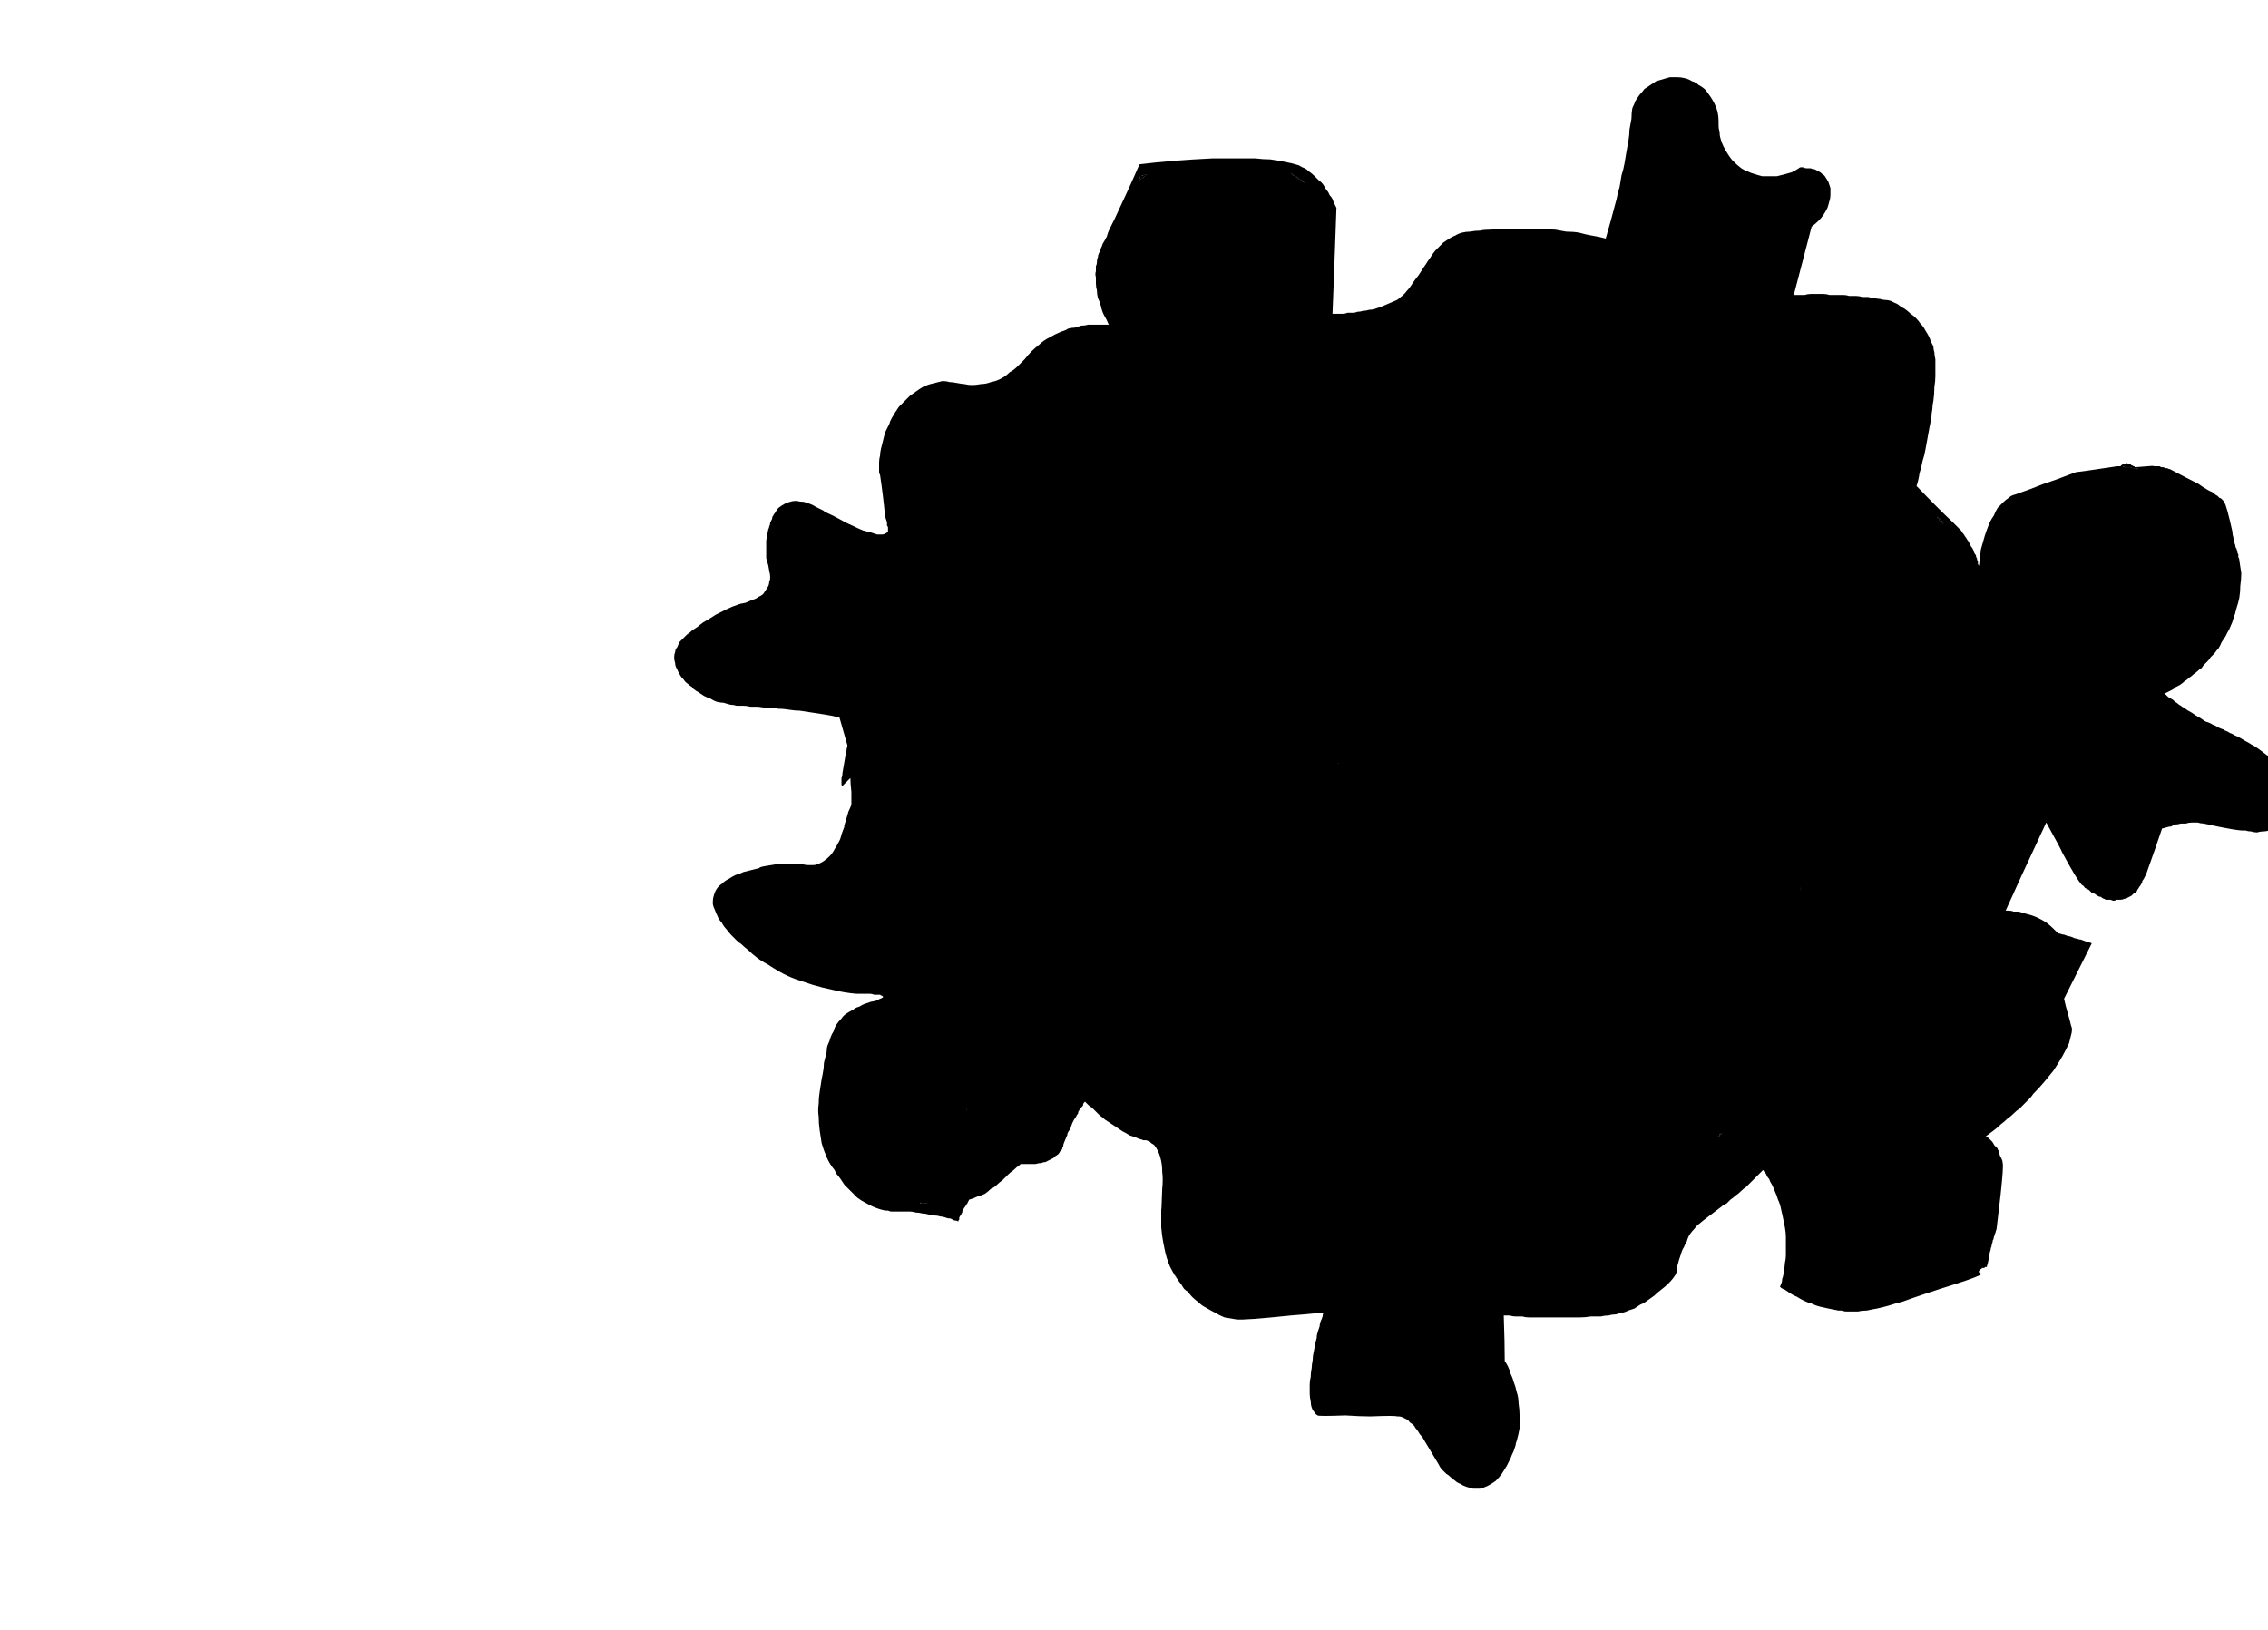 <?xml version="1.0" encoding="UTF-8" standalone="no"?>
<svg xmlns:xlink="http://www.w3.org/1999/xlink" height="82.35px" width="114.55px" xmlns="http://www.w3.org/2000/svg">
  <g transform="matrix(1.0, 0.0, 0.0, 1.0, 57.3, 41.15)">
    <path d="M10.3 -2.6 Q10.3 -2.6 10.3 -2.6 10.25 -2.6 10.25 -2.6 10.25 -2.6 10.25 -2.6 10.25 -2.6 10.25 -2.6 10.25 -2.6 10.25 -2.6 10.25 -2.6 10.25 -2.6 L10.25 -2.6 Q10.3 -2.6 10.3 -2.55 10.3 -2.55 10.3 -2.55 10.3 -2.6 10.3 -2.6 L10.3 -2.6 M16.65 5.25 Q16.65 5.25 16.65 5.25 16.65 5.25 16.65 5.25 16.65 5.25 16.65 5.25 16.65 5.25 16.65 5.25 L16.65 5.25" fill="#000000" fill-rule="evenodd" stroke="none"/>
    <path d="M37.2 13.25 Q37.2 13.25 37.2 13.25 L37.2 13.25 Q37.2 13.25 37.2 13.25 37.2 13.25 37.2 13.25 L37.2 13.25" fill="#000000" fill-rule="evenodd" stroke="none"/>
    <path d="M-8.6 15.1 Q-8.6 15.1 -8.6 15.1 -8.6 15.1 -8.6 15.1 -8.6 15.1 -8.6 15.1 -8.6 15.1 -8.6 15.1 L-8.6 15.1 M-8.55 15.05 Q-8.55 15.0 -8.55 15.0 -8.55 15.05 -8.55 15.0 -8.55 15.0 -8.55 15.05 L-8.55 15.05" fill="#000000" fill-rule="evenodd" stroke="none"/>
    <path d="M-5.75 17.65 Q-5.75 17.65 -5.8 17.65 -5.75 17.65 -5.7 17.65 -5.75 17.65 -5.75 17.65 L-5.75 17.65" fill="#000000" fill-rule="evenodd" stroke="none"/>
    <path d="M0.65 -32.35 Q0.4 -32.15 0.25 -32.05 0.25 -32.1 0.3 -32.25 0.65 -32.35 0.65 -32.35 L0.65 -32.35" fill="#000000" fill-rule="evenodd" stroke="none"/>
    <path d="M2.1 23.35 Q2.05 23.3 2.0 23.2 2.05 23.25 2.05 23.25 2.05 23.3 2.1 23.35 L2.1 23.35" fill="#000000" fill-rule="evenodd" stroke="none"/>
    <path d="M40.85 -14.7 Q40.8 -14.7 40.8 -14.75 40.75 -14.75 40.75 -14.8 40.7 -14.8 40.7 -14.85 40.65 -14.85 40.65 -14.9 40.65 -14.9 40.6 -14.95 40.6 -14.95 40.55 -15.0 40.55 -15.0 40.55 -15.05 40.5 -15.1 40.5 -15.1 40.5 -15.1 40.55 -15.05 40.55 -15.05 40.6 -15.0 40.6 -15.0 40.65 -14.95 40.65 -14.95 40.7 -14.9 40.7 -14.9 40.75 -14.85 40.75 -14.85 40.8 -14.8 40.8 -14.8 40.85 -14.75 40.85 -14.75 40.85 -14.7 L40.85 -14.7" fill="#000000" fill-rule="evenodd" stroke="none"/>
    <path d="M50.7 -17.45 Q50.65 -17.45 50.6 -17.5 50.5 -17.5 50.45 -17.5 50.4 -17.5 50.35 -17.55 50.3 -17.55 50.25 -17.55 50.2 -17.55 50.1 -17.55 50.05 -17.55 50.0 -17.55 49.95 -17.6 49.9 -17.6 49.85 -17.6 49.8 -17.6 49.8 -17.6 49.8 -17.6 49.85 -17.65 49.85 -17.65 49.9 -17.7 49.95 -17.7 49.95 -17.7 50.0 -17.7 50.05 -17.75 50.1 -17.75 50.1 -17.75 50.15 -17.75 50.2 -17.7 50.2 -17.7 50.25 -17.7 50.3 -17.7 50.35 -17.65 50.35 -17.65 50.4 -17.65 50.45 -17.6 50.45 -17.6 50.5 -17.6 50.5 -17.55 50.55 -17.55 50.55 -17.55 50.6 -17.5 50.65 -17.5 50.7 -17.45 L50.7 -17.45" fill="#000000" fill-rule="evenodd" stroke="none"/>
    <path d="M16.65 5.25 L16.65 5.25 16.65 5.25 16.65 5.25 16.65 5.25 16.65 5.25 16.65 5.25 16.65 5.25 16.65 5.25" fill="#000000" fill-rule="evenodd" stroke="none"/>
    <path d="M33.7 3.8 Q33.7 3.8 33.65 3.8 33.65 3.8 33.65 3.8 33.65 3.75 33.65 3.75 33.65 3.8 33.6 3.7 L33.6 3.7 33.6 3.7 Q33.65 3.7 33.65 3.75 33.7 3.75 33.7 3.8 33.7 3.8 33.7 3.8 L33.7 3.8" fill="#000000" fill-rule="evenodd" stroke="none"/>
    <path d="M33.6 3.7 Q33.6 3.7 33.6 3.7 33.6 3.7 33.55 3.7 33.55 3.7 33.55 3.7 33.55 3.7 33.55 3.7 33.55 3.7 33.55 3.7 33.55 3.7 33.6 3.7 L33.6 3.7" fill="#000000" fill-rule="evenodd" stroke="none"/>
    <path d="M33.6 3.7 Q33.6 3.7 33.6 3.7 33.6 3.7 33.6 3.7 33.6 3.7 33.6 3.7 33.6 3.7 33.6 3.7 33.6 3.7 33.6 3.7 L33.6 3.7 33.6 3.7 33.6 3.7" fill="#000000" fill-rule="evenodd" stroke="none"/>
    <path d="M16.65 5.25 Q16.65 5.25 16.6 5.25 16.6 5.25 16.6 5.25 16.6 5.25 16.6 5.25 16.6 5.25 16.6 5.25 16.6 5.25 16.65 5.25 L16.65 5.25" fill="#000000" fill-rule="evenodd" stroke="none"/>
    <path d="M16.65 5.25 Q16.65 5.25 16.65 5.25 16.65 5.25 16.65 5.25 16.65 5.25 16.65 5.25 16.65 5.25 16.65 5.25 16.65 5.25 16.65 5.25 16.65 5.25 16.6 5.25 16.6 5.25 16.65 5.25 16.65 5.25 16.65 5.25 16.65 5.25 16.65 5.25 L16.65 5.25" fill="#000000" fill-rule="evenodd" stroke="none"/>
    <path d="M10.3 -2.55 Q10.3 -2.55 10.3 -2.55 10.3 -2.6 10.25 -2.6 L10.25 -2.6 10.3 -2.6 10.3 -2.6 Q10.3 -2.6 10.3 -2.55 L10.3 -2.55" fill="#000000" fill-rule="evenodd" stroke="none"/>
    <path d="M37.2 13.25 L37.2 13.25 Q37.2 13.25 37.2 13.25 37.2 13.25 37.2 13.25 37.2 13.25 37.2 13.25 L37.2 13.25" fill="#000000" fill-rule="evenodd" stroke="none"/>
    <path d="M37.2 13.25 L37.2 13.25 37.2 13.25 37.2 13.25" fill="#000000" fill-rule="evenodd" stroke="none"/>
    <path d="M29.5 16.25 Q29.5 16.25 29.5 16.25 L29.5 16.25 Q29.5 16.25 29.5 16.25 29.5 16.25 29.5 16.3 29.5 16.3 29.5 16.3 29.5 16.3 29.5 16.3 29.5 16.3 29.5 16.3 L29.5 16.3 Q29.5 16.25 29.5 16.25 29.5 16.25 29.45 16.25 29.5 16.25 29.5 16.25 L29.5 16.25 Q29.5 16.25 29.5 16.25 L29.5 16.25" fill="#000000" fill-rule="evenodd" stroke="none"/>
    <path d="M29.55 16.25 Q29.55 16.25 29.55 16.25 L29.55 16.25 Q29.55 16.25 29.55 16.25 29.55 16.3 29.55 16.3 29.55 16.3 29.55 16.3 29.55 16.3 29.5 16.25 L29.5 16.25 Q29.5 16.25 29.5 16.25 29.5 16.25 29.5 16.25 L29.5 16.25 Q29.55 16.25 29.55 16.25 29.5 16.3 29.55 16.25 L29.55 16.25" fill="#000000" fill-rule="evenodd" stroke="none"/>
    <path d="M-8.5 15.0 Q-8.5 15.0 -8.5 15.0 L-8.5 15.0 Q-8.5 15.0 -8.55 15.0 -8.55 15.0 -8.55 15.0 -8.55 15.0 -8.55 15.0 -8.55 15.0 -8.5 15.0 -8.5 15.0 -8.5 15.0 L-8.5 15.0" fill="#000000" fill-rule="evenodd" stroke="none"/>
    <path d="M-8.45 14.85 Q-8.45 14.85 -8.5 14.9 -8.5 14.9 -8.5 14.95 -8.5 14.9 -8.45 14.85 L-8.45 14.85" fill="#000000" fill-rule="evenodd" stroke="none"/>
    <path d="M-8.6 15.1 Q-8.6 15.1 -8.6 15.1 -8.6 15.1 -8.6 15.1 -8.6 15.1 -8.6 15.1 L-8.6 15.1" fill="#000000" fill-rule="evenodd" stroke="none"/>
    <path d="M-11.75 -19.75 L-11.7 -19.8 Q-11.75 -19.8 -11.75 -19.75 L-11.75 -19.75 M-10.85 19.6 Q-10.8 19.6 -10.75 19.6 -10.7 19.65 -10.7 19.65 -10.65 19.65 -10.6 19.65 -10.55 19.65 -10.5 19.65 -10.5 19.65 -10.45 19.65 -10.45 19.65 -10.85 19.6 L-10.85 19.6 M-8.6 15.1 Q-8.6 15.1 -8.6 15.1 -8.6 15.1 -8.6 15.1 L-8.6 15.1 Q-8.6 15.1 -8.6 15.1 -8.6 15.1 -8.6 15.1 -8.6 15.1 -8.6 15.1 -8.6 15.1 -8.6 15.1 L-8.6 15.1 Q-8.6 15.1 -8.6 15.1 -8.6 15.1 -8.6 15.1 -8.6 15.1 -8.6 15.1 -8.6 15.1 -8.6 15.1 L-8.6 15.1 M-8.55 15.05 Q-8.55 15.0 -8.55 15.0 -8.55 15.05 -8.55 15.0 -8.55 15.0 -8.55 15.05 L-8.55 15.05 M-8.5 15.0 L-8.5 15.0 Q-8.5 15.0 -8.5 15.0 -8.5 15.0 -8.5 15.0 L-8.5 15.0 M-8.5 14.95 Q-8.5 14.9 -8.45 14.85 -8.45 14.85 -8.5 14.9 -8.5 14.9 -8.5 14.95 L-8.5 14.95 M0.3 -32.25 Q0.3 -32.15 0.25 -32.05 0.3 -32.05 0.3 -32.1 0.3 -32.1 0.35 -32.1 0.35 -32.15 0.4 -32.15 0.4 -32.2 0.45 -32.2 0.45 -32.2 0.5 -32.25 0.5 -32.25 0.55 -32.25 0.6 -32.3 0.6 -32.3 0.65 -32.3 0.65 -32.35 0.6 -32.35 0.5 -32.3 0.35 -32.25 0.3 -32.25 L0.3 -32.25 M2.0 23.2 Q2.05 23.25 2.05 23.25 2.05 23.3 2.1 23.35 2.05 23.25 2.0 23.2 L2.0 23.2 M7.8 -32.45 Q7.85 -32.4 7.9 -32.4 7.95 -32.35 8.0 -32.3 8.05 -32.3 8.1 -32.25 8.15 -32.2 8.2 -32.2 8.25 -32.15 8.3 -32.1 8.35 -32.05 8.4 -32.05 8.45 -32.0 8.5 -31.95 8.55 -31.9 8.6 -31.9 8.55 -31.95 8.5 -31.95 8.5 -32.0 8.45 -32.05 8.4 -32.05 8.35 -32.1 8.3 -32.15 8.25 -32.2 8.2 -32.2 8.15 -32.25 8.1 -32.3 8.05 -32.3 8.0 -32.35 7.9 -32.4 7.85 -32.4 7.8 -32.45 L7.8 -32.45 M10.25 -2.6 L10.25 -2.6 10.25 -2.6 Q10.25 -2.6 10.25 -2.6 L10.25 -2.6 Q10.3 -2.6 10.3 -2.6 10.3 -2.6 10.3 -2.6 10.3 -2.6 10.3 -2.6 10.3 -2.6 10.3 -2.55 10.3 -2.55 10.3 -2.55 10.3 -2.6 10.3 -2.6 L10.3 -2.6 Q10.3 -2.6 10.3 -2.6 10.25 -2.6 10.25 -2.6 M16.6 5.25 Q16.6 5.25 16.6 5.25 16.6 5.25 16.6 5.25 16.6 5.25 16.65 5.25 16.65 5.25 16.65 5.25 16.6 5.25 16.6 5.25 L16.6 5.25 M16.65 5.25 Q16.65 5.25 16.65 5.25 16.65 5.25 16.65 5.25 16.65 5.25 16.65 5.25 16.65 5.25 16.65 5.25 L16.65 5.25 M29.45 16.25 Q29.45 16.25 29.45 16.25 29.5 16.25 29.5 16.25 29.5 16.25 29.5 16.25 29.5 16.25 29.45 16.25 L29.45 16.25 M29.5 16.25 Q29.5 16.3 29.5 16.3 29.5 16.3 29.5 16.3 29.5 16.3 29.5 16.3 29.5 16.3 29.5 16.3 29.5 16.25 29.5 16.25 29.5 16.25 29.5 16.25 L29.5 16.25 Q29.5 16.25 29.5 16.25 L29.5 16.25 M29.6 16.15 Q29.6 16.15 29.6 16.15 29.6 16.15 29.6 16.15 29.6 16.15 29.6 16.15 29.6 16.15 29.55 16.2 29.6 16.2 29.55 16.2 29.55 16.2 29.55 16.2 29.55 16.2 29.55 16.2 29.55 16.2 29.55 16.2 29.55 16.2 29.55 16.2 29.55 16.2 29.55 16.2 29.55 16.2 29.55 16.2 29.55 16.2 29.55 16.2 29.55 16.25 29.55 16.25 29.55 16.25 29.55 16.25 29.55 16.25 29.55 16.25 29.55 16.25 29.55 16.25 29.55 16.25 29.55 16.25 L29.55 16.25 29.55 16.25 Q29.55 16.25 29.55 16.3 29.55 16.3 29.55 16.3 29.55 16.3 29.55 16.3 29.55 16.3 29.55 16.3 29.55 16.3 29.55 16.25 L29.55 16.25 Q29.55 16.2 29.6 16.2 29.6 16.15 29.65 16.1 29.65 16.1 29.6 16.15 L29.6 16.15 M33.55 3.7 Q33.55 3.7 33.55 3.7 33.55 3.7 33.55 3.7 33.55 3.7 33.6 3.7 33.6 3.7 33.6 3.7 33.6 3.7 33.55 3.7 33.55 3.7 33.55 3.7 L33.55 3.7 M33.65 3.75 Q33.65 3.75 33.6 3.7 33.6 3.7 33.6 3.7 L33.6 3.7 Q33.6 3.7 33.6 3.7 33.6 3.7 33.6 3.7 33.6 3.7 33.6 3.7 33.6 3.7 33.6 3.7 33.6 3.7 33.6 3.7 33.6 3.7 33.6 3.7 33.6 3.7 33.6 3.7 33.6 3.7 33.6 3.7 33.6 3.7 33.6 3.7 L33.6 3.7 33.6 3.7 Q33.65 3.75 33.65 3.75 33.7 3.75 33.7 3.8 33.7 3.75 33.65 3.75 L33.65 3.75 M37.2 13.25 Q37.2 13.25 37.2 13.25 37.2 13.25 37.2 13.25 L37.2 13.25 M40.5 -15.1 Q40.5 -15.05 40.55 -15.05 40.55 -15.0 40.55 -15.0 40.6 -14.95 40.6 -14.95 40.65 -14.9 40.65 -14.9 40.7 -14.85 40.7 -14.85 40.75 -14.8 40.75 -14.8 40.8 -14.75 40.8 -14.75 40.85 -14.7 40.85 -14.7 40.85 -14.75 40.8 -14.75 40.8 -14.8 40.75 -14.8 40.75 -14.85 40.75 -14.85 40.7 -14.9 40.7 -14.9 40.65 -14.95 40.65 -14.95 40.6 -15.0 40.6 -15.0 40.55 -15.05 40.55 -15.05 40.55 -15.1 40.5 -15.1 L40.5 -15.1 M50.6 -17.5 Q50.6 -17.5 50.55 -17.55 50.5 -17.55 50.45 -17.55 50.4 -17.55 50.35 -17.55 50.3 -17.6 50.25 -17.6 50.2 -17.6 50.15 -17.6 50.1 -17.6 50.05 -17.6 50.0 -17.6 49.95 -17.6 49.9 -17.6 49.85 -17.6 49.85 -17.6 49.8 -17.6 49.8 -17.6 49.8 -17.6 49.85 -17.6 49.9 -17.6 49.95 -17.6 50.0 -17.6 50.05 -17.55 50.15 -17.55 50.2 -17.55 50.25 -17.55 50.3 -17.55 50.35 -17.55 50.4 -17.5 50.45 -17.5 50.5 -17.5 50.55 -17.5 50.6 -17.5 50.7 -17.45 50.65 -17.45 50.6 -17.5 L50.6 -17.5" fill="#000000" fill-rule="evenodd" stroke="none"/>
    <path d="M-11.7 -19.8 L-11.75 -19.75 Q-11.75 -19.75 -11.7 -19.8 L-11.7 -19.8" fill="#000000" fill-rule="evenodd" stroke="none"/>
    <path d="M-10.45 19.65 Q-10.5 19.65 -10.55 19.65 -10.6 19.65 -10.65 19.65 -10.7 19.65 -10.75 19.65 -10.8 19.65 -10.85 19.6 -10.75 19.6 -10.45 19.65 L-10.45 19.65" fill="#000000" fill-rule="evenodd" stroke="none"/>
    <path d="M-8.6 15.1 Q-8.6 15.1 -8.6 15.1 -8.6 15.1 -8.6 15.1 -8.6 15.1 -8.6 15.1 L-8.6 15.1" fill="#000000" fill-rule="evenodd" stroke="none"/>
    <path d="M-8.5 15.0 Q-8.5 15.0 -8.5 15.0 L-8.5 15.0 Q-8.5 15.0 -8.55 15.0 -8.55 15.0 -8.55 15.0 -8.55 15.0 -8.55 15.0 -8.55 15.0 -8.5 15.0 -8.5 15.0 -8.5 15.0 L-8.5 15.0" fill="#000000" fill-rule="evenodd" stroke="none"/>
    <path d="M-8.45 14.85 Q-8.45 14.85 -8.5 14.9 -8.5 14.9 -8.5 14.95 -8.5 14.9 -8.45 14.85 L-8.45 14.85" fill="#000000" fill-rule="evenodd" stroke="none"/>
    <path d="M8.6 -31.9 Q8.55 -31.95 8.5 -31.95 8.45 -32.0 8.4 -32.05 8.35 -32.1 8.3 -32.1 8.25 -32.15 8.2 -32.2 8.15 -32.2 8.1 -32.25 8.05 -32.3 8.0 -32.3 7.95 -32.35 7.9 -32.4 7.85 -32.4 7.8 -32.45 7.85 -32.4 7.9 -32.4 8.0 -32.35 8.05 -32.3 8.1 -32.3 8.15 -32.25 8.2 -32.2 8.25 -32.2 8.3 -32.15 8.35 -32.1 8.4 -32.05 8.45 -32.05 8.5 -32.0 8.55 -31.95 8.55 -31.9 8.6 -31.9 L8.6 -31.9" fill="#000000" fill-rule="evenodd" stroke="none"/>
    <path d="M10.3 -2.55 Q10.3 -2.55 10.3 -2.55 10.3 -2.6 10.25 -2.6 L10.25 -2.6 Q10.25 -2.6 10.25 -2.6 10.25 -2.6 10.25 -2.6 10.25 -2.6 10.25 -2.6 10.25 -2.6 10.25 -2.6 10.25 -2.6 10.25 -2.6 10.3 -2.6 10.3 -2.6 10.3 -2.6 10.3 -2.55 L10.3 -2.55" fill="#000000" fill-rule="evenodd" stroke="none"/>
    <path d="M16.65 5.25 Q16.65 5.25 16.65 5.25 16.65 5.25 16.65 5.25 16.65 5.25 16.65 5.25 16.65 5.25 16.65 5.25 16.65 5.25 16.65 5.25 16.65 5.25 16.6 5.25 16.6 5.25 16.65 5.25 16.65 5.25 16.65 5.25 16.65 5.25 16.65 5.25 L16.65 5.25" fill="#000000" fill-rule="evenodd" stroke="none"/>
    <path d="M29.5 16.25 Q29.5 16.25 29.5 16.25 L29.5 16.25 Q29.5 16.25 29.5 16.25 29.5 16.25 29.5 16.3 29.5 16.3 29.5 16.3 29.5 16.3 29.5 16.3 29.5 16.3 29.5 16.3 L29.5 16.3 Q29.5 16.25 29.5 16.25 29.5 16.25 29.45 16.25 29.45 16.25 29.5 16.25 L29.5 16.25 Q29.5 16.25 29.5 16.25 L29.5 16.25" fill="#000000" fill-rule="evenodd" stroke="none"/>
    <path d="M29.65 16.1 Q29.6 16.15 29.6 16.15 29.55 16.2 29.55 16.25 L29.55 16.25 Q29.55 16.25 29.55 16.25 29.55 16.25 29.55 16.3 29.55 16.3 29.55 16.3 29.55 16.3 29.5 16.25 29.55 16.25 29.55 16.25 29.55 16.25 29.55 16.25 29.55 16.25 29.55 16.25 29.55 16.25 29.55 16.25 29.55 16.25 29.55 16.25 29.55 16.25 29.55 16.25 29.55 16.25 29.55 16.2 29.55 16.2 29.55 16.2 29.55 16.2 29.55 16.2 29.55 16.2 29.55 16.2 29.55 16.2 29.55 16.2 29.55 16.2 29.55 16.2 29.55 16.2 29.55 16.2 29.55 16.2 29.55 16.2 29.55 16.2 29.55 16.2 29.6 16.15 29.6 16.15 29.6 16.15 29.6 16.15 29.6 16.15 29.6 16.15 29.6 16.15 29.6 16.15 29.6 16.15 29.65 16.1 L29.65 16.1" fill="#000000" fill-rule="evenodd" stroke="none"/>
    <path d="M33.6 3.7 Q33.6 3.7 33.6 3.7 33.6 3.7 33.55 3.7 33.55 3.7 33.55 3.7 33.55 3.7 33.55 3.7 33.55 3.7 33.55 3.7 33.55 3.7 33.6 3.7 L33.6 3.7" fill="#000000" fill-rule="evenodd" stroke="none"/>
    <path d="M33.7 3.8 Q33.7 3.8 33.65 3.8 33.65 3.8 33.65 3.8 33.65 3.75 33.65 3.75 33.65 3.8 33.6 3.7 L33.6 3.7 33.6 3.7 Q33.6 3.7 33.6 3.7 33.6 3.7 33.6 3.7 33.6 3.7 33.6 3.7 33.6 3.7 33.6 3.7 33.6 3.7 33.6 3.7 33.6 3.7 33.6 3.7 33.65 3.7 33.65 3.75 33.7 3.75 33.7 3.8 33.7 3.8 33.7 3.8 L33.7 3.8" fill="#000000" fill-rule="evenodd" stroke="none"/>
    <path d="M36.35 13.75 Q36.35 13.75 36.35 13.8 36.35 13.75 36.35 13.75 L36.35 13.75" fill="#000000" fill-rule="evenodd" stroke="none"/>
    <path d="M36.4 13.45 Q36.4 13.5 36.4 13.55 36.4 13.6 36.4 13.6 36.4 13.55 36.4 13.45 L36.4 13.45" fill="#000000" fill-rule="evenodd" stroke="none"/>
    <path d="M37.2 13.25 Q37.2 13.25 37.2 13.25 L37.2 13.25 Q37.2 13.25 37.2 13.25 37.2 13.25 37.2 13.25 L37.2 13.25" fill="#000000" fill-rule="evenodd" stroke="none"/>
    <path d="M10.3 -2.55 Q10.3 -2.55 10.3 -2.55 10.3 -2.6 10.25 -2.6 10.25 -2.6 10.25 -2.6 L10.25 -2.6 Q10.25 -2.6 10.25 -2.6 10.25 -2.6 10.25 -2.6 10.25 -2.6 10.25 -2.6 10.25 -2.6 10.25 -2.6 10.25 -2.6 10.25 -2.6 10.3 -2.6 10.3 -2.6 10.3 -2.6 10.3 -2.55 10.3 -2.55 10.3 -2.55 L10.3 -2.55" fill="#000000" fill-rule="evenodd" stroke="none"/>
    <path d="M29.65 16.1 Q29.6 16.15 29.6 16.15 29.55 16.2 29.55 16.25 L29.55 16.25 Q29.55 16.25 29.55 16.25 29.55 16.25 29.55 16.3 29.55 16.3 29.55 16.3 29.55 16.3 29.55 16.3 29.55 16.3 29.5 16.25 29.5 16.25 29.5 16.25 29.5 16.25 29.5 16.3 29.5 16.3 29.5 16.3 29.5 16.3 29.5 16.3 29.5 16.3 29.5 16.3 L29.5 16.3 Q29.5 16.25 29.45 16.25 29.5 16.25 29.5 16.25 29.5 16.25 29.5 16.25 29.5 16.25 29.5 16.25 L29.5 16.25 Q29.55 16.25 29.55 16.25 29.55 16.2 29.55 16.15 29.6 16.15 29.65 16.1 29.65 16.15 29.6 16.15 29.6 16.15 29.65 16.1 L29.65 16.1" fill="#000000" fill-rule="evenodd" stroke="none"/>
    <path d="M32.55 3.4 Q32.55 3.4 32.5 3.4 32.45 3.4 32.45 3.4 32.45 3.4 32.5 3.4 L32.55 3.4 32.55 3.4" fill="#000000" fill-rule="evenodd" stroke="none"/>
    <path d="M33.6 3.7 L33.6 3.7 Q33.6 3.7 33.6 3.7 33.55 3.7 33.55 3.7 33.55 3.7 33.55 3.7 33.55 3.7 33.55 3.7 33.55 3.7 33.6 3.7 33.6 3.7 33.6 3.7 L33.6 3.7" fill="#000000" fill-rule="evenodd" stroke="none"/>
    <path d="M33.7 3.8 Q33.7 3.8 33.65 3.8 33.65 3.8 33.65 3.8 33.65 3.75 33.65 3.75 33.65 3.8 33.6 3.7 L33.6 3.7 33.6 3.7 Q33.6 3.7 33.6 3.7 33.6 3.7 33.6 3.7 33.6 3.7 33.6 3.7 33.6 3.7 33.6 3.7 33.6 3.7 33.6 3.7 33.6 3.7 33.6 3.7 33.6 3.7 33.6 3.7 33.6 3.7 33.6 3.7 L33.6 3.7 Q33.6 3.7 33.6 3.7 33.65 3.7 33.65 3.75 33.7 3.75 33.7 3.8 33.7 3.8 33.7 3.8 L33.7 3.8" fill="#000000" fill-rule="evenodd" stroke="none"/>
    <path d="M36.35 13.75 Q36.35 13.75 36.35 13.8 36.35 13.8 36.35 13.75 L36.35 13.75" fill="#000000" fill-rule="evenodd" stroke="none"/>
    <path d="M36.35 13.8 Q36.35 13.75 36.35 13.75 36.35 13.75 36.35 13.8 L36.35 13.8" fill="#000000" fill-rule="evenodd" stroke="none"/>
    <path d="M36.4 13.45 Q36.4 13.5 36.4 13.55 36.4 13.6 36.4 13.6 36.4 13.55 36.4 13.45 L36.4 13.45" fill="#000000" fill-rule="evenodd" stroke="none"/>
    <path d="M58.55 -1.9 Q58.3 -2.1 58.1 -2.3 57.85 -2.5 57.65 -2.7 57.45 -2.85 57.2 -3.0 57.0 -3.15 56.8 -3.3 56.6 -3.45 56.4 -3.55 56.25 -3.65 56.05 -3.75 55.9 -3.85 55.7 -3.95 55.55 -4.0 55.4 -4.1 55.35 -4.1 55.2 -4.2 55.05 -4.25 55.0 -4.3 54.85 -4.35 54.75 -4.4 54.6 -4.5 54.45 -4.55 54.3 -4.65 54.1 -4.7 53.95 -4.8 53.8 -4.9 53.6 -5.0 53.4 -5.15 53.2 -5.25 53.0 -5.4 52.9 -5.45 52.85 -5.5 52.75 -5.55 52.7 -5.6 52.65 -5.65 52.55 -5.7 52.5 -5.75 52.45 -5.8 52.35 -5.85 52.3 -5.9 52.25 -5.9 52.2 -5.95 52.15 -6.0 52.1 -6.05 52.05 -6.1 52.0 -6.1 52.1 -6.15 52.2 -6.2 52.3 -6.25 52.4 -6.3 52.5 -6.35 52.6 -6.45 52.7 -6.5 52.8 -6.55 52.95 -6.65 53.05 -6.75 53.15 -6.8 53.25 -6.9 53.4 -7.0 53.5 -7.1 53.65 -7.2 53.75 -7.3 53.85 -7.4 53.9 -7.4 53.95 -7.5 54.0 -7.55 54.1 -7.65 54.2 -7.75 54.3 -7.85 54.35 -7.95 54.45 -8.05 54.55 -8.15 54.65 -8.3 54.75 -8.4 54.85 -8.55 54.9 -8.7 55.0 -8.85 55.1 -9.0 55.15 -9.1 55.2 -9.2 55.3 -9.35 55.35 -9.5 55.45 -9.7 55.5 -9.9 55.6 -10.15 55.65 -10.4 55.75 -10.7 55.8 -10.95 55.85 -11.25 55.85 -11.55 55.9 -11.9 55.9 -12.2 55.85 -12.55 55.8 -12.85 55.8 -12.95 55.75 -13.0 55.75 -13.1 55.75 -13.15 55.7 -13.2 55.7 -13.3 55.65 -13.45 55.65 -13.45 55.6 -13.5 55.6 -13.6 55.55 -13.7 55.55 -13.8 55.5 -13.9 55.5 -14.0 55.45 -14.15 55.45 -14.3 55.15 -15.65 55.05 -15.75 55.0 -15.8 55.0 -15.85 54.95 -15.9 54.9 -15.95 54.85 -16.0 54.8 -16.0 54.75 -16.05 54.7 -16.1 54.6 -16.15 54.55 -16.2 54.45 -16.3 54.3 -16.35 54.2 -16.4 54.05 -16.5 53.95 -16.55 53.75 -16.7 53.25 -16.95 52.3 -17.45 52.25 -17.45 52.15 -17.5 52.1 -17.5 52.05 -17.5 52.0 -17.55 51.95 -17.55 51.9 -17.55 51.85 -17.55 51.8 -17.6 51.75 -17.6 51.7 -17.6 51.65 -17.6 51.6 -17.6 51.55 -17.6 51.5 -17.6 51.45 -17.6 51.7 -17.65 50.55 -17.55 50.55 -17.55 50.6 -17.5 50.65 -17.5 50.7 -17.45 50.65 -17.45 50.6 -17.5 50.5 -17.5 50.45 -17.5 50.4 -17.5 50.35 -17.55 50.3 -17.55 50.25 -17.55 50.2 -17.55 50.1 -17.55 50.05 -17.55 50.0 -17.55 49.95 -17.6 49.9 -17.6 49.85 -17.6 49.8 -17.6 49.8 -17.6 49.8 -17.6 49.75 -17.6 49.65 -17.6 47.65 -17.3 47.55 -17.3 47.4 -17.25 47.15 -17.15 46.65 -16.95 45.9 -16.7 45.15 -16.4 44.7 -16.25 44.45 -16.15 44.4 -16.15 44.25 -16.1 44.15 -16.0 44.0 -15.9 43.9 -15.8 43.75 -15.65 43.6 -15.5 43.5 -15.35 43.4 -15.1 43.25 -14.9 43.15 -14.65 43.05 -14.4 42.95 -14.1 42.85 -13.75 42.75 -13.4 42.7 -13.0 42.65 -12.55 42.65 -12.6 42.6 -12.65 42.6 -12.75 42.6 -12.8 42.55 -12.85 42.55 -12.95 42.5 -13.0 42.5 -13.1 42.45 -13.15 42.4 -13.25 42.4 -13.3 42.35 -13.4 42.3 -13.5 42.25 -13.55 42.2 -13.65 42.15 -13.75 42.1 -13.85 42.05 -13.9 42.0 -14.0 41.95 -14.05 41.9 -14.15 41.85 -14.2 41.8 -14.25 41.75 -14.35 41.7 -14.4 41.65 -14.45 41.6 -14.5 41.55 -14.55 41.5 -14.6 41.45 -14.65 41.4 -14.7 41.35 -14.75 40.6 -15.45 39.5 -16.6 39.6 -16.9 39.65 -17.25 39.75 -17.55 39.8 -17.85 39.9 -18.15 39.95 -18.45 40.0 -18.75 40.05 -19.0 40.1 -19.25 40.15 -19.55 40.2 -19.8 40.25 -20.05 40.25 -20.25 40.3 -20.5 40.3 -20.7 40.35 -20.9 40.4 -21.25 40.4 -21.6 40.45 -21.9 40.45 -22.15 40.45 -22.4 40.45 -22.6 40.45 -22.85 40.45 -23.0 40.4 -23.2 40.4 -23.35 40.35 -23.5 40.35 -23.65 40.3 -23.75 40.25 -23.85 40.2 -23.95 40.15 -24.1 40.05 -24.3 39.95 -24.45 39.85 -24.65 39.7 -24.8 39.6 -24.95 39.45 -25.1 39.35 -25.2 39.2 -25.3 39.05 -25.45 38.9 -25.55 38.8 -25.6 38.65 -25.7 38.55 -25.8 38.4 -25.85 38.3 -25.9 38.2 -25.95 38.05 -26.0 37.9 -26.0 37.8 -26.0 37.65 -26.05 37.5 -26.05 37.35 -26.1 37.2 -26.1 37.05 -26.15 36.9 -26.15 36.75 -26.15 36.6 -26.2 36.45 -26.2 36.3 -26.2 36.1 -26.2 35.95 -26.25 35.8 -26.25 35.65 -26.25 35.45 -26.25 35.3 -26.25 35.1 -26.25 34.95 -26.3 34.8 -26.3 34.65 -26.3 34.5 -26.3 34.3 -26.3 34.15 -26.3 34.0 -26.3 33.85 -26.25 33.7 -26.25 33.55 -26.25 33.45 -26.25 33.3 -26.25 33.65 -27.6 34.2 -29.7 34.4 -29.85 34.55 -30.0 34.7 -30.15 34.8 -30.3 34.9 -30.45 35.0 -30.65 35.05 -30.8 35.1 -31.0 35.15 -31.15 35.15 -31.3 35.15 -31.5 35.15 -31.65 35.1 -31.8 35.05 -31.95 35.0 -32.05 34.9 -32.2 34.85 -32.3 34.75 -32.35 34.65 -32.45 34.55 -32.5 34.45 -32.55 34.35 -32.6 34.25 -32.6 34.15 -32.65 34.05 -32.65 33.95 -32.65 33.85 -32.65 33.75 -32.7 33.7 -32.7 33.65 -32.7 33.6 -32.7 33.55 -32.65 33.4 -32.55 33.2 -32.45 33.05 -32.4 32.85 -32.35 32.65 -32.3 32.45 -32.25 32.3 -32.25 32.1 -32.25 31.9 -32.25 31.7 -32.25 31.5 -32.3 31.35 -32.35 31.15 -32.4 30.95 -32.5 30.8 -32.55 30.65 -32.65 30.45 -32.8 30.25 -33.0 30.1 -33.15 29.95 -33.4 29.85 -33.55 29.75 -33.75 29.65 -33.95 29.6 -34.15 29.55 -34.3 29.55 -34.5 29.5 -34.65 29.5 -34.8 29.5 -34.9 29.5 -34.95 29.5 -35.05 29.5 -35.05 29.5 -35.25 29.45 -35.5 29.4 -35.7 29.3 -35.9 29.2 -36.1 29.1 -36.25 28.95 -36.45 28.85 -36.6 28.7 -36.75 28.5 -36.85 28.35 -37.0 28.15 -37.05 28.0 -37.15 27.8 -37.2 27.6 -37.25 27.4 -37.25 27.2 -37.25 27.05 -37.25 26.85 -37.2 26.7 -37.15 26.5 -37.1 26.35 -37.05 26.2 -36.95 26.05 -36.85 25.9 -36.75 25.75 -36.65 25.65 -36.5 25.5 -36.35 25.4 -36.2 25.3 -36.05 25.25 -35.9 25.15 -35.7 25.1 -35.45 25.1 -35.15 25.05 -34.9 25.0 -34.6 25.0 -34.35 24.95 -34.05 24.9 -33.75 24.85 -33.5 24.8 -33.2 24.75 -32.9 24.7 -32.6 24.6 -32.3 24.55 -32.0 24.5 -31.7 24.4 -31.4 24.35 -31.1 24.05 -29.95 23.8 -29.1 23.45 -29.2 23.1 -29.25 22.8 -29.3 22.45 -29.4 22.15 -29.45 21.8 -29.45 21.5 -29.5 21.25 -29.55 20.95 -29.55 20.7 -29.6 20.4 -29.6 20.15 -29.6 19.95 -29.6 19.7 -29.6 19.5 -29.6 19.25 -29.6 18.8 -29.6 18.55 -29.6 18.2 -29.55 17.95 -29.55 17.65 -29.55 17.45 -29.5 17.2 -29.5 16.95 -29.45 16.75 -29.45 16.55 -29.4 16.35 -29.35 16.2 -29.25 16.05 -29.2 15.9 -29.1 15.75 -29.0 15.6 -28.9 15.45 -28.75 15.25 -28.55 15.1 -28.4 14.95 -28.15 14.8 -27.95 14.65 -27.7 14.8 -27.95 14.35 -27.25 14.15 -27.0 14.05 -26.85 13.9 -26.6 13.75 -26.45 13.6 -26.25 13.45 -26.15 13.3 -26.0 13.15 -25.95 L12.45 -25.65 Q12.3 -25.6 12.15 -25.55 12.0 -25.5 11.85 -25.5 11.7 -25.45 11.55 -25.45 11.4 -25.4 11.25 -25.4 11.15 -25.35 11.0 -25.35 10.9 -25.35 10.75 -25.35 10.65 -25.3 10.5 -25.3 10.4 -25.3 10.3 -25.3 10.2 -25.3 10.0 -25.3 10.05 -26.4 10.2 -30.65 10.15 -30.75 10.1 -30.85 10.05 -30.95 10.0 -31.1 9.95 -31.2 9.85 -31.3 9.8 -31.45 9.7 -31.55 9.6 -31.7 9.55 -31.8 9.45 -31.95 9.3 -32.05 9.2 -32.15 9.1 -32.25 8.95 -32.4 8.8 -32.5 8.7 -32.6 8.6 -32.65 8.45 -32.7 8.3 -32.8 8.15 -32.85 7.95 -32.9 7.7 -32.95 7.45 -33.0 7.2 -33.05 6.85 -33.1 6.5 -33.1 6.1 -33.15 5.65 -33.15 5.1 -33.15 4.6 -33.15 3.95 -33.15 1.85 -33.05 0.25 -32.85 -0.2 -31.8 -1.0 -30.1 -1.15 -29.8 -1.25 -29.6 -1.35 -29.4 -1.4 -29.2 -1.5 -29.0 -1.6 -28.85 -1.65 -28.7 -1.7 -28.6 -1.75 -28.45 -1.8 -28.35 -1.85 -28.25 -1.85 -28.15 -1.9 -28.05 -1.9 -27.9 -1.9 -27.8 -1.95 -27.7 -1.95 -27.55 -1.95 -27.45 -2.0 -27.3 -1.95 -27.15 -1.95 -27.0 -1.95 -26.85 -1.95 -26.65 -1.9 -26.5 -1.9 -26.3 -1.85 -26.1 -1.75 -25.9 -1.7 -25.7 -1.65 -25.45 -1.55 -25.25 -1.4 -25.0 -1.3 -24.75 -1.4 -24.75 -1.55 -24.75 -1.65 -24.75 -1.8 -24.75 -1.95 -24.75 -2.05 -24.75 -2.2 -24.75 -2.35 -24.75 -2.5 -24.7 -2.7 -24.7 -2.85 -24.65 -3.0 -24.6 -3.15 -24.6 -3.35 -24.55 -3.5 -24.45 -3.7 -24.4 -4.05 -24.25 -4.3 -24.1 -4.6 -23.95 -4.8 -23.75 -5.0 -23.6 -5.2 -23.4 -5.35 -23.25 -5.55 -23.0 -5.8 -22.75 -5.9 -22.65 -6.1 -22.45 -6.3 -22.35 -6.5 -22.15 -6.7 -22.05 -6.95 -21.9 -7.25 -21.85 -7.5 -21.75 -7.75 -21.75 -8.0 -21.7 -8.2 -21.7 -8.4 -21.7 -8.6 -21.75 -8.7 -21.75 -8.95 -21.8 -9.2 -21.85 -9.35 -21.85 -9.5 -21.9 -9.7 -21.9 -9.9 -21.85 -10.1 -21.8 -10.35 -21.75 -10.6 -21.65 -10.8 -21.55 -11.0 -21.4 -11.15 -21.3 -11.35 -21.15 -11.5 -21.0 -11.65 -20.85 -11.75 -20.75 -11.9 -20.6 -12.0 -20.45 -12.1 -20.3 -12.15 -20.2 -12.25 -20.05 -12.3 -19.95 -12.35 -19.85 -12.35 -19.8 -12.4 -19.7 -12.5 -19.5 -12.6 -19.3 -12.65 -19.1 -12.7 -18.9 -12.75 -18.7 -12.8 -18.5 -12.85 -18.3 -12.85 -18.15 -12.9 -17.95 -12.9 -17.8 -12.9 -17.65 -12.9 -17.55 -12.9 -17.4 -12.9 -17.3 -12.9 -17.25 -12.85 -17.15 -12.7 -16.15 -12.6 -15.1 -12.6 -15.0 -12.55 -14.9 -12.65 -15.3 -12.5 -14.75 -12.5 -14.65 -12.5 -14.6 -12.45 -14.55 -12.45 -14.5 -12.45 -14.45 -12.45 -14.4 -12.45 -14.4 -12.45 -14.35 -12.45 -14.3 -12.45 -14.3 -12.5 -14.25 -12.5 -14.25 -12.55 -14.2 -12.6 -14.2 -12.65 -14.15 -12.75 -14.15 -12.85 -14.15 -13.0 -14.15 -13.15 -14.2 -13.3 -14.25 -13.5 -14.3 -13.7 -14.35 -13.95 -14.45 -14.25 -14.6 -14.5 -14.7 -14.85 -14.9 -15.2 -15.1 -15.65 -15.3 -15.65 -15.3 -15.7 -15.35 -15.8 -15.4 -15.9 -15.45 -16.0 -15.5 -16.1 -15.55 -16.25 -15.65 -16.4 -15.7 -16.55 -15.75 -16.7 -15.8 -16.9 -15.8 -17.05 -15.85 -17.25 -15.85 -17.4 -15.8 -17.6 -15.75 -17.75 -15.65 -17.85 -15.6 -17.9 -15.55 -18.0 -15.5 -18.05 -15.4 -18.1 -15.35 -18.15 -15.25 -18.2 -15.2 -18.25 -15.1 -18.3 -15.05 -18.3 -14.95 -18.35 -14.85 -18.4 -14.75 -18.4 -14.65 -18.45 -14.55 -18.45 -14.5 -18.5 -14.4 -18.55 -14.1 -18.6 -13.85 -18.6 -13.6 -18.6 -13.35 -18.6 -13.2 -18.6 -12.95 -18.55 -12.8 -18.5 -12.6 -18.45 -12.35 -18.45 -12.3 -18.4 -12.15 -18.4 -12.0 -18.4 -11.85 -18.45 -11.75 -18.45 -11.6 -18.55 -11.45 -18.65 -11.3 -18.75 -11.15 -18.85 -11.05 -19.0 -11.0 -19.1 -10.9 -19.3 -10.85 -19.4 -10.8 -19.65 -10.7 -19.95 -10.65 -20.05 -10.6 -20.35 -10.5 -20.55 -10.4 -20.85 -10.25 -21.15 -10.1 -21.45 -9.9 -21.8 -9.7 -22.0 -9.55 -22.05 -9.5 -22.2 -9.4 -22.35 -9.3 -22.45 -9.2 -22.6 -9.1 -22.7 -9.0 -22.8 -8.9 -22.9 -8.8 -23.0 -8.7 -23.05 -8.55 -23.1 -8.45 -23.2 -8.35 -23.2 -8.2 -23.25 -8.1 -23.25 -7.95 -23.25 -7.8 -23.2 -7.65 -23.2 -7.5 -23.1 -7.35 -23.05 -7.2 -22.95 -7.05 -22.9 -6.95 -22.75 -6.8 -22.7 -6.7 -22.55 -6.6 -22.45 -6.5 -22.35 -6.45 -22.3 -6.35 -22.2 -6.3 -22.15 -6.25 -22.05 -6.2 -21.9 -6.1 -21.75 -6.0 -21.55 -5.9 -21.4 -5.85 -21.25 -5.75 -21.1 -5.7 -20.9 -5.65 -20.75 -5.65 -20.6 -5.6 -20.4 -5.55 -20.25 -5.55 -20.1 -5.5 -19.95 -5.5 -19.75 -5.5 -19.6 -5.5 -19.4 -5.45 -19.2 -5.45 -19.0 -5.45 -18.75 -5.4 -18.5 -5.4 -18.25 -5.4 -18.0 -5.35 -17.75 -5.35 -17.45 -5.3 -17.15 -5.25 -16.9 -5.25 -16.55 -5.2 -16.25 -5.15 -15.95 -5.1 -15.6 -5.05 -15.25 -5.0 -14.9 -4.9 -14.8 -4.55 -14.5 -3.5 -14.55 -3.3 -14.75 -2.1 -14.75 -1.95 -14.8 -1.85 -14.8 -1.75 -14.8 -1.65 -14.8 -1.6 -14.8 -1.5 -14.75 -1.45 -14.75 -1.45 -14.45 -1.75 -14.35 -1.85 -14.35 -1.6 -14.3 -1.15 -14.3 -0.7 -14.3 -0.5 -14.35 -0.35 -14.45 -0.15 -14.5 0.0 -14.55 0.2 -14.7 0.65 -14.65 0.6 -14.75 0.85 -14.8 1.0 -14.85 1.25 -14.95 1.4 -15.05 1.6 -15.15 1.75 -15.25 1.95 -15.4 2.1 -15.55 2.25 -15.7 2.35 -15.85 2.45 -16.0 2.5 -16.1 2.55 -16.25 2.55 -16.35 2.55 -16.5 2.55 -16.6 2.55 -16.8 2.5 -17.05 2.5 -17.15 2.5 -17.35 2.45 -17.55 2.5 -17.8 2.5 -18.05 2.5 -18.35 2.55 -18.65 2.6 -18.95 2.65 -18.95 2.7 -19.15 2.75 -19.35 2.8 -19.55 2.85 -19.75 2.9 -19.95 3.0 -20.15 3.05 -20.35 3.15 -20.5 3.25 -20.7 3.35 -20.85 3.5 -21.0 3.6 -21.1 3.75 -21.2 3.9 -21.25 4.1 -21.3 4.25 -21.3 4.45 -21.3 4.6 -21.2 4.8 -21.15 4.95 -21.05 5.15 -21.0 5.3 -20.85 5.45 -20.75 5.65 -20.6 5.8 -20.5 5.95 -20.35 6.1 -20.25 6.2 -20.1 6.35 -20.0 6.45 -19.85 6.55 -19.7 6.7 -19.5 6.85 -19.3 7.05 -19.1 7.2 -18.85 7.4 -18.55 7.55 -18.25 7.75 -17.9 7.95 -17.55 8.15 -17.15 8.3 -16.7 8.45 -16.25 8.6 -15.75 8.75 -15.25 8.85 -14.65 9.0 -14.05 9.05 -13.85 9.05 -13.7 9.05 -13.5 9.05 -13.4 9.05 -13.25 9.05 -13.15 9.1 -13.05 9.1 -12.95 9.1 -12.9 9.1 -12.85 9.1 -12.8 9.15 -12.75 9.15 -12.75 9.15 -12.7 9.2 -12.7 9.2 -12.7 9.2 -12.7 9.25 -12.75 9.25 -12.8 9.3 -12.85 9.3 -12.95 9.35 -13.05 9.4 -13.25 9.45 -13.3 9.45 -13.45 9.5 -13.6 9.55 -13.75 9.6 -13.9 9.7 -14.1 9.75 -14.2 9.85 -14.4 9.95 -14.55 10.05 -14.7 10.15 -14.8 10.3 -14.95 10.45 -15.05 10.6 -15.15 10.75 -15.2 10.95 -15.3 11.1 -15.35 11.25 -15.4 11.45 -15.5 11.65 -15.55 11.8 -15.55 12.0 -15.6 12.2 -15.65 12.4 -15.7 12.55 -15.7 12.8 -15.75 13.15 -15.8 13.35 -15.85 13.7 -15.9 14.0 -15.95 14.3 -15.95 14.6 -16.0 14.95 -15.95 15.25 -15.95 15.6 -15.9 15.95 -15.85 16.3 -15.8 16.6 -15.7 16.95 -15.55 17.3 -15.4 17.65 -15.15 17.95 -15.1 18.05 -15.05 18.15 -14.95 18.25 -14.85 18.4 -14.75 18.55 -14.65 18.7 -14.5 18.85 -14.35 19.0 -14.15 19.2 -14.0 19.35 -13.8 19.5 -13.6 19.6 -13.35 19.75 -13.1 19.85 -12.85 19.95 -12.6 20.0 -12.5 20.0 -12.45 20.0 -12.35 20.05 -12.3 20.05 -12.2 20.05 -12.1 20.05 -12.1 20.05 -11.95 20.05 -11.85 20.05 -11.8 20.05 -11.65 20.05 -11.55 20.05 -11.45 20.05 -11.35 20.05 -11.2 20.05 -11.05 20.1 -10.9 20.1 -10.7 20.15 -10.55 20.15 -10.4 20.2 -10.25 20.2 -10.1 20.25 -9.95 20.25 -9.8 20.3 -9.7 20.3 -9.55 20.35 -9.45 20.4 -9.3 20.4 -9.2 20.45 -9.1 20.5 -9.0 20.5 -8.9 20.55 -8.9 20.5 -8.85 20.45 -8.85 20.4 -8.85 20.35 -8.8 20.25 -8.75 20.2 -8.75 20.15 -8.7 20.1 -8.7 20.0 -8.65 19.95 -8.6 19.85 -8.55 19.8 -8.5 19.7 -8.45 19.65 -8.4 19.55 -8.35 19.45 -8.15 19.4 -7.95 19.3 -7.75 19.25 -7.55 19.15 -7.4 19.05 -7.25 18.9 -7.1 18.85 -6.95 18.7 -6.85 18.6 -6.65 18.45 -6.65 18.45 -6.4 18.2 -6.25 18.05 -6.1 17.95 -5.95 17.8 -5.8 17.7 -5.8 17.7 -5.75 17.65 -5.7 17.65 -5.7 17.65 -5.5 17.65 -5.35 17.65 -5.15 17.65 -5.0 17.65 -4.85 17.6 -4.7 17.6 -4.6 17.55 -4.5 17.55 -4.4 17.5 -4.3 17.45 -4.2 17.4 -4.1 17.35 -4.05 17.3 -4.0 17.25 -3.9 17.2 -3.85 17.15 -3.8 17.1 -3.75 17.0 -3.7 16.95 -3.65 16.9 -3.65 16.8 -3.6 16.75 -3.6 16.65 -3.55 16.55 -3.25 15.8 -3.45 16.35 -3.4 16.25 -3.4 16.15 -3.35 16.0 -3.25 15.9 -3.2 15.75 -3.15 15.6 -3.1 15.5 -3.05 15.4 -3.0 15.35 -2.95 15.25 -2.9 15.15 -2.85 15.1 -2.85 15.0 -2.8 14.95 -2.75 14.85 -2.7 14.8 -2.65 14.75 -2.6 14.7 -2.6 14.6 -2.55 14.55 -2.5 14.5 -2.5 14.5 -2.4 14.6 -2.35 14.65 -2.25 14.75 -2.15 14.8 -2.05 14.9 -1.95 15.0 -1.85 15.1 -1.75 15.2 -1.6 15.3 -1.5 15.4 -1.35 15.5 -1.2 15.6 -1.05 15.7 -0.9 15.8 -0.75 15.9 -0.6 16.0 -0.4 16.1 -0.25 16.2 -0.1 16.25 0.05 16.3 0.15 16.35 0.3 16.4 0.35 16.4 0.45 16.45 0.6 16.45 0.6 16.45 0.7 16.5 0.75 16.5 0.8 16.55 0.85 16.6 0.95 16.65 1.0 16.7 1.2 16.95 1.3 17.3 1.4 17.65 1.4 18.05 1.45 18.4 1.4 18.9 1.35 20.35 1.35 19.85 1.35 20.4 1.35 20.85 1.4 21.4 1.5 21.85 1.6 22.4 1.8 22.85 2.05 23.35 2.45 23.85 2.3 23.65 2.5 23.95 2.6 24.05 2.7 24.1 2.8 24.25 2.9 24.35 3.05 24.5 3.25 24.65 3.4 24.8 3.6 24.9 3.85 25.05 4.05 25.15 4.3 25.3 4.55 25.4 4.85 25.45 5.15 25.5 5.5 25.55 7.9 25.3 8.6 25.25 9.55 25.15 9.5 25.25 9.5 25.35 9.45 25.5 9.4 25.6 9.35 25.75 9.35 25.85 9.3 26.0 9.25 26.15 9.2 26.3 9.2 26.45 9.15 26.65 9.1 26.8 9.1 26.95 9.05 27.15 9.0 27.35 9.0 27.55 8.95 27.8 8.95 27.95 8.9 28.2 8.9 28.4 8.85 28.6 8.85 28.8 8.85 29.05 8.85 29.25 8.85 29.45 8.9 29.6 8.9 29.8 8.95 29.95 9.0 30.1 9.1 30.2 9.15 30.3 9.25 30.35 9.3 30.4 10.65 30.35 11.4 30.4 11.9 30.4 13.2 30.35 13.25 30.4 13.3 30.4 13.35 30.4 13.45 30.4 13.55 30.45 13.65 30.5 13.75 30.55 13.85 30.6 13.9 30.7 14.0 30.75 14.1 30.85 14.15 30.9 14.2 31.0 14.3 31.1 14.35 31.2 14.4 31.3 14.5 31.4 14.55 31.45 14.6 31.55 15.05 32.3 15.35 32.8 15.45 33.0 15.5 33.05 15.5 33.05 15.6 33.15 15.65 33.2 15.75 33.3 15.85 33.35 15.95 33.45 16.05 33.55 16.2 33.65 16.3 33.75 16.45 33.8 16.6 33.9 16.75 33.95 16.95 34.0 17.1 34.05 17.3 34.05 17.45 34.05 17.65 34.0 17.85 33.9 18.05 33.8 18.25 33.65 18.4 33.5 18.55 33.3 18.65 33.15 18.8 32.9 18.9 32.7 19.0 32.5 19.05 32.35 19.15 32.15 19.2 32.0 19.25 31.85 19.25 31.75 19.3 31.65 19.4 31.3 19.45 31.0 19.45 30.65 19.45 30.35 19.45 30.05 19.4 29.75 19.4 29.45 19.3 29.15 19.25 28.9 19.15 28.65 19.1 28.45 19.0 28.25 18.95 28.05 18.85 27.85 18.8 27.75 18.7 27.6 18.7 26.65 18.65 25.3 18.8 25.3 18.95 25.3 19.1 25.35 19.25 25.35 19.4 25.35 19.6 25.35 19.75 25.4 19.95 25.4 20.15 25.4 20.35 25.4 20.55 25.4 20.75 25.4 21.0 25.4 21.2 25.4 21.45 25.4 21.7 25.4 22.1 25.4 22.45 25.4 22.75 25.4 23.05 25.35 23.3 25.35 23.55 25.35 23.75 25.3 23.95 25.3 24.1 25.25 24.25 25.25 24.35 25.25 24.45 25.2 24.55 25.2 24.6 25.15 24.65 25.15 24.7 25.15 24.85 25.1 24.95 25.05 25.1 25.0 25.25 24.95 25.4 24.85 25.55 24.75 25.7 24.7 25.9 24.55 26.05 24.45 26.25 24.3 26.4 24.15 26.6 24.0 26.8 23.85 27.0 23.65 27.2 23.45 27.35 23.2 27.4 23.05 27.4 22.85 27.45 22.7 27.5 22.5 27.55 22.35 27.6 22.2 27.65 22.0 27.75 21.85 27.8 21.7 27.9 21.55 27.95 21.35 28.05 21.2 28.15 21.05 28.3 20.9 28.4 20.75 28.55 20.65 28.65 20.55 29.65 19.8 29.75 19.7 29.9 19.65 30.0 19.55 30.1 19.45 30.25 19.35 30.35 19.25 30.5 19.15 30.6 19.05 30.75 18.9 30.9 18.8 31.05 18.65 31.15 18.55 31.3 18.4 31.45 18.25 31.6 18.1 31.75 17.95 31.8 18.05 31.9 18.15 31.95 18.3 32.05 18.4 32.1 18.55 32.2 18.7 32.3 18.9 32.35 19.05 32.45 19.25 32.5 19.45 32.6 19.65 32.65 19.9 32.7 20.1 32.75 20.35 32.8 20.6 32.85 20.85 32.9 21.1 32.9 21.35 32.9 21.55 32.9 21.8 32.9 22.0 32.9 22.25 32.9 22.45 32.85 22.65 32.85 22.8 32.8 23.0 32.8 23.15 32.75 23.35 32.7 23.45 32.7 23.6 32.65 23.75 32.6 23.85 32.7 23.95 32.85 24.0 33.0 24.1 33.15 24.2 33.3 24.3 33.45 24.35 33.6 24.45 33.8 24.55 34.0 24.65 34.2 24.7 34.4 24.8 34.6 24.85 34.85 24.9 35.05 24.95 35.3 25.0 35.55 25.05 35.6 25.05 35.7 25.05 35.85 25.1 35.95 25.1 36.1 25.1 36.2 25.1 36.4 25.1 36.55 25.1 36.75 25.05 37.0 25.05 37.2 25.0 37.5 24.95 37.75 24.9 38.1 24.8 38.4 24.7 38.8 24.6 39.75 24.25 41.5 23.7 42.6 23.35 42.8 23.2 42.75 23.2 42.7 23.15 42.65 23.15 42.65 23.1 42.65 23.1 42.65 23.1 42.65 23.1 42.65 23.05 42.65 23.05 42.7 23.0 42.7 23.0 42.7 23.0 42.75 22.95 42.75 22.95 42.8 22.95 42.8 22.9 42.85 22.9 42.9 22.9 42.95 22.9 42.95 22.85 43.0 22.85 43.05 22.85 43.05 22.8 43.1 22.65 43.15 22.45 43.15 22.35 43.2 22.2 43.2 22.1 43.25 22.0 43.25 21.9 43.3 21.8 43.3 21.7 43.35 21.6 43.35 21.5 43.4 21.45 43.4 21.35 43.45 21.25 43.45 21.2 43.5 21.1 43.5 21.05 43.55 20.95 43.55 20.85 43.55 20.8 43.75 19.15 43.9 17.75 43.85 17.6 43.85 17.5 43.8 17.4 43.75 17.3 43.7 17.2 43.7 17.1 43.65 17.0 43.6 16.9 43.55 16.8 43.45 16.75 43.4 16.65 43.35 16.55 43.3 16.5 43.2 16.4 43.15 16.35 43.1 16.3 43.0 16.25 43.2 16.1 43.4 15.95 43.6 15.8 43.75 15.65 43.95 15.5 44.1 15.35 44.25 15.25 44.4 15.1 44.55 14.95 44.7 14.85 44.85 14.7 44.95 14.6 45.1 14.45 45.2 14.35 45.3 14.25 45.4 14.1 45.7 13.8 45.95 13.5 46.2 13.2 46.4 12.95 46.6 12.65 46.75 12.4 46.9 12.15 47.0 11.95 47.1 11.75 47.2 11.55 47.25 11.35 47.3 11.15 47.35 11.0 47.35 10.85 47.35 10.75 47.3 10.65 47.3 10.6 47.1 9.9 47.05 9.75 46.95 9.3 L48.35 6.5 Q48.25 6.45 48.15 6.45 48.05 6.4 47.9 6.35 47.8 6.3 47.7 6.3 47.6 6.25 47.5 6.25 47.4 6.2 47.25 6.15 47.15 6.15 47.05 6.1 46.95 6.05 46.85 6.05 46.75 6.0 46.65 6.0 46.5 5.85 46.4 5.75 46.25 5.6 46.05 5.45 45.9 5.35 45.7 5.25 45.5 5.15 45.35 5.1 45.15 5.05 45.0 5.0 44.85 4.95 44.65 4.9 44.55 4.9 44.4 4.9 44.3 4.85 44.15 4.85 44.05 4.85 44.0 4.85 44.6 3.5 46.05 0.4 46.8 1.75 46.85 1.9 47.6 3.3 47.85 3.55 47.95 3.6 48.0 3.7 48.1 3.75 48.2 3.8 48.25 3.85 48.35 3.95 48.4 3.95 48.5 4.0 48.55 4.05 48.65 4.1 48.7 4.15 48.8 4.15 48.85 4.2 48.95 4.25 49.0 4.25 49.05 4.3 49.15 4.3 49.15 4.3 49.25 4.3 49.3 4.3 49.4 4.35 49.45 4.35 49.55 4.35 49.6 4.3 49.7 4.3 49.8 4.3 49.9 4.3 50.0 4.25 50.1 4.25 50.15 4.2 50.25 4.15 50.35 4.1 50.4 4.05 50.45 4.0 50.55 3.95 50.6 3.9 50.65 3.85 50.65 3.8 50.7 3.75 50.75 3.65 50.8 3.6 50.85 3.5 50.9 3.45 50.9 3.35 50.95 3.3 51.0 3.2 51.05 3.1 51.1 3.0 51.6 1.6 51.9 0.7 51.95 0.7 52.1 0.65 52.25 0.6 52.35 0.6 52.45 0.55 52.55 0.5 52.7 0.5 52.85 0.45 52.95 0.45 53.1 0.45 53.25 0.4 53.4 0.4 53.55 0.4 53.7 0.4 53.85 0.45 54.0 0.45 55.8 0.85 56.1 0.8 56.25 0.85 56.4 0.85 56.55 0.9 56.7 0.9 56.85 0.85 57.0 0.85 57.15 0.85 57.3 0.8 57.45 0.75 57.55 0.7 57.7 0.6 57.8 0.55 57.95 0.45 58.05 0.35 58.15 0.25 58.25 0.15 58.35 0.05 58.4 -0.05 58.5 -0.2 58.55 -0.3 58.6 -0.45 58.6 -0.55 58.65 -0.7 58.7 -0.85 58.7 -0.95 58.7 -1.1 58.7 -1.25 58.7 -1.35 58.65 -1.5 58.65 -1.65 58.6 -1.75 58.55 -1.9 L58.55 -1.9 M-8.45 14.85 Q-8.45 14.85 -8.5 14.9 -8.5 14.9 -8.5 14.95 -8.5 14.9 -8.45 14.85 L-8.45 14.85 M-8.55 15.0 Q-8.55 15.0 -8.55 15.0 -8.55 15.0 -8.5 15.0 -8.5 15.0 -8.5 15.0 -8.5 15.0 -8.5 15.0 L-8.5 15.0 Q-8.5 15.0 -8.5 15.0 -8.5 15.0 -8.55 15.0 -8.55 15.0 -8.55 15.0 L-8.55 15.0 Q-8.55 15.0 -8.55 15.0 -8.55 15.05 -8.55 15.05 -8.55 15.0 -8.55 15.0 L-8.55 15.0 M-8.6 15.1 Q-8.6 15.1 -8.6 15.1 -8.6 15.1 -8.6 15.1 L-8.6 15.1 Q-8.6 15.1 -8.6 15.1 -8.6 15.1 -8.6 15.1 -8.6 15.1 -8.6 15.1 L-8.6 15.1 M-11.7 -19.8 L-11.75 -19.75 Q-11.75 -19.75 -11.7 -19.8 L-11.7 -19.8 M-10.85 19.6 Q-10.75 19.6 -10.45 19.65 -10.5 19.65 -10.55 19.65 -10.6 19.65 -10.65 19.65 -10.7 19.65 -10.75 19.65 -10.8 19.65 -10.85 19.6 L-10.85 19.6 M0.25 -32.05 Q0.25 -32.1 0.3 -32.25 0.65 -32.35 0.65 -32.35 0.4 -32.15 0.25 -32.05 L0.25 -32.05 M2.0 23.2 Q2.05 23.25 2.05 23.25 2.05 23.3 2.1 23.35 2.1 23.3 2.05 23.3 2.05 23.2 2.0 23.2 L2.0 23.2 M7.8 -32.45 Q7.85 -32.4 7.9 -32.4 8.0 -32.35 8.05 -32.3 8.1 -32.3 8.15 -32.25 8.2 -32.2 8.25 -32.2 8.3 -32.15 8.35 -32.1 8.4 -32.05 8.45 -32.05 8.5 -32.0 8.55 -31.95 8.55 -31.9 8.6 -31.9 8.55 -31.95 8.5 -31.95 8.45 -32.0 8.4 -32.05 8.35 -32.1 8.3 -32.1 8.25 -32.15 8.2 -32.2 8.15 -32.2 8.1 -32.25 8.05 -32.3 8.0 -32.3 7.95 -32.35 7.9 -32.4 7.85 -32.4 7.8 -32.45 L7.8 -32.45 M10.3 -2.55 Q10.3 -2.6 10.25 -2.6 10.25 -2.6 10.25 -2.6 L10.25 -2.6 Q10.25 -2.6 10.25 -2.6 10.25 -2.6 10.25 -2.6 10.25 -2.6 10.25 -2.6 10.25 -2.6 10.25 -2.6 10.25 -2.6 10.25 -2.6 10.3 -2.6 10.3 -2.6 10.3 -2.6 10.3 -2.55 10.3 -2.55 10.3 -2.55 10.3 -2.55 10.3 -2.55 L10.3 -2.55 M16.6 5.25 Q16.6 5.25 16.6 5.25 16.6 5.25 16.65 5.25 16.65 5.25 16.6 5.25 16.6 5.25 16.6 5.25 16.6 5.25 16.6 5.25 L16.6 5.25 Q16.6 5.25 16.65 5.25 16.65 5.25 16.65 5.25 16.65 5.25 16.65 5.25 16.65 5.25 16.65 5.25 L16.65 5.25 Q16.65 5.25 16.65 5.25 16.65 5.25 16.65 5.25 16.65 5.25 16.6 5.25 M29.55 16.25 L29.55 16.25 Q29.55 16.25 29.55 16.25 29.55 16.25 29.55 16.3 29.55 16.3 29.55 16.3 29.55 16.3 29.55 16.3 29.55 16.3 29.5 16.25 29.5 16.25 29.5 16.25 29.5 16.3 29.5 16.3 29.5 16.3 29.5 16.3 29.5 16.3 29.5 16.3 29.5 16.3 29.5 16.3 L29.5 16.3 Q29.5 16.25 29.45 16.25 29.5 16.25 29.5 16.25 29.5 16.25 29.5 16.25 29.5 16.25 29.5 16.25 L29.5 16.25 Q29.55 16.25 29.55 16.25 29.55 16.2 29.55 16.15 29.6 16.15 29.65 16.1 29.65 16.15 29.6 16.15 29.65 16.1 29.65 16.1 29.6 16.15 29.6 16.15 29.55 16.2 29.55 16.25 L29.55 16.25 M32.45 3.4 Q32.45 3.4 32.5 3.4 L32.55 3.4 Q32.5 3.4 32.45 3.4 L32.45 3.4 M33.65 3.8 Q33.65 3.8 33.65 3.8 33.65 3.75 33.65 3.75 33.65 3.8 33.6 3.7 L33.6 3.7 33.6 3.7 Q33.6 3.7 33.6 3.7 33.6 3.7 33.6 3.7 33.6 3.7 33.6 3.7 33.6 3.7 33.6 3.7 33.6 3.7 33.6 3.7 33.55 3.7 33.55 3.7 33.55 3.7 33.55 3.7 33.55 3.7 33.55 3.7 33.55 3.7 33.6 3.7 33.6 3.7 33.6 3.7 L33.6 3.7 Q33.6 3.7 33.6 3.7 33.6 3.7 33.6 3.7 33.6 3.7 33.6 3.7 33.6 3.7 33.6 3.7 L33.6 3.7 Q33.6 3.7 33.6 3.7 33.65 3.7 33.65 3.75 33.7 3.75 33.7 3.8 33.7 3.8 33.7 3.8 33.7 3.8 33.65 3.8 L33.65 3.8 M37.2 13.25 L37.2 13.25 Q37.2 13.25 37.2 13.25 37.2 13.25 37.2 13.25 37.2 13.25 37.2 13.25 L37.2 13.25 M40.85 -14.7 Q40.8 -14.7 40.8 -14.75 40.75 -14.75 40.75 -14.8 40.7 -14.8 40.7 -14.85 40.65 -14.85 40.65 -14.9 40.65 -14.9 40.6 -14.95 40.6 -14.95 40.55 -15.0 40.55 -15.0 40.55 -15.05 40.5 -15.1 40.5 -15.1 40.5 -15.1 40.55 -15.05 40.55 -15.05 40.6 -15.0 40.6 -15.0 40.65 -14.95 40.65 -14.95 40.7 -14.9 40.7 -14.9 40.75 -14.85 40.75 -14.85 40.8 -14.8 40.8 -14.8 40.85 -14.75 40.85 -14.75 40.85 -14.7 L40.85 -14.7 M36.35 13.8 Q36.35 13.8 36.35 13.75 36.35 13.75 36.35 13.8 L36.35 13.8 M36.4 13.6 Q36.4 13.55 36.4 13.45 36.4 13.5 36.4 13.55 36.4 13.6 36.4 13.6 L36.4 13.6" fill="#000000" fill-rule="evenodd" stroke="none"/>
    <path d="M37.2 13.25 Q37.2 13.25 37.2 13.25 L37.2 13.25 Q37.2 13.25 37.2 13.25 37.2 13.25 37.2 13.25 L37.2 13.25" fill="#000000" fill-rule="evenodd" stroke="none"/>
    <path d="M37.2 13.25 Q37.2 13.25 37.2 13.25 L37.2 13.25 Q37.2 13.25 37.2 13.25 37.2 13.25 37.2 13.25 L37.2 13.25" fill="#000000" fill-rule="evenodd" stroke="none"/>
  </g>
</svg>
